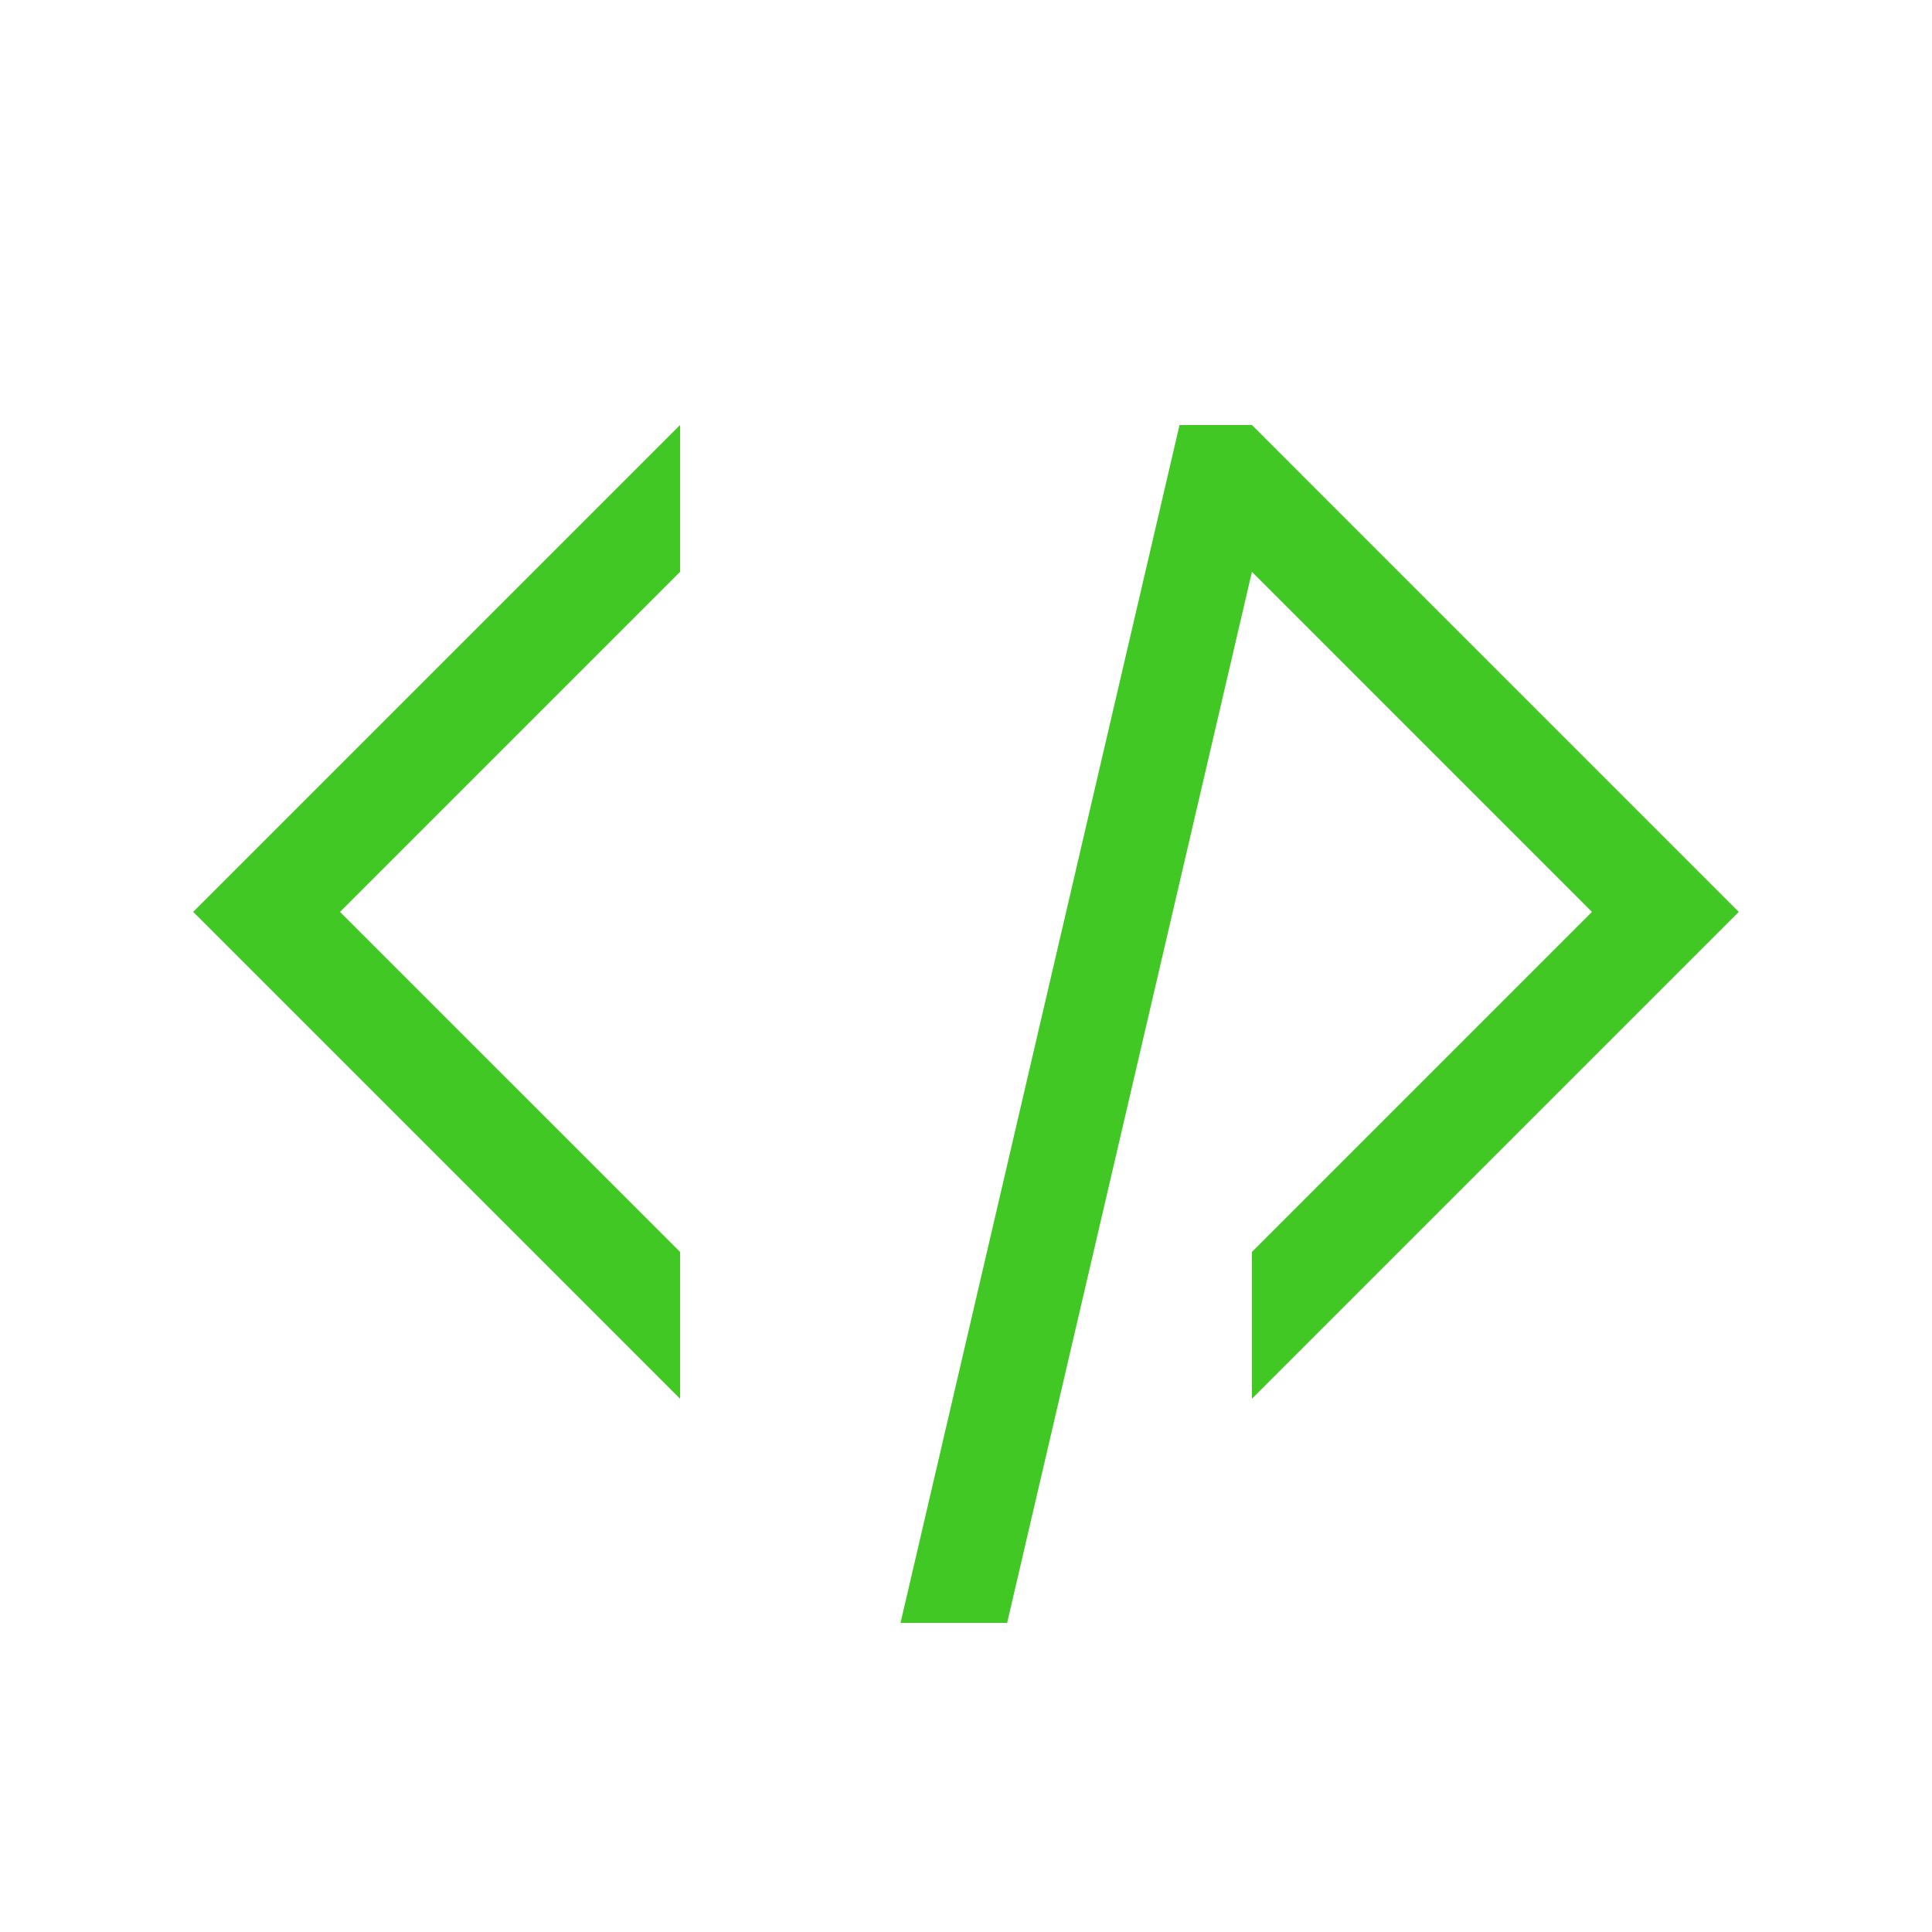 <?xml version="1.0" encoding="UTF-8" standalone="no"?>
<!-- Created with Inkscape (http://www.inkscape.org/) -->

<svg
   xmlns:dc="http://purl.org/dc/elements/1.1/"
   xmlns:cc="http://creativecommons.org/ns#"
   xmlns:rdf="http://www.w3.org/1999/02/22-rdf-syntax-ns#"
   xmlns:svg="http://www.w3.org/2000/svg"
   xmlns="http://www.w3.org/2000/svg"
   xmlns:sodipodi="http://sodipodi.sourceforge.net/DTD/sodipodi-0.dtd"
   xmlns:inkscape="http://www.inkscape.org/namespaces/inkscape"
   width="500"
   height="500"
   viewBox="0 0 132.292 132.292"
   version="1.1"
   id="svg8"
   inkscape:version="0.92.4 (5da689c313, 2019-01-14)"
   sodipodi:docname="CP.svg"
   inkscape:export-filename="/home/keval/Pictures/CP Profile/CP.svg.png"
   inkscape:export-xdpi="96"
   inkscape:export-ydpi="96">
  <defs
     id="defs2" />
  <sodipodi:namedview
     id="base"
     pagecolor="#ffffff"
     bordercolor="#666666"
     borderopacity="1.0"
     inkscape:pageopacity="0"
     inkscape:pageshadow="2"
     inkscape:zoom="1.4142136"
     inkscape:cx="123.76836"
     inkscape:cy="241.453"
     inkscape:document-units="px"
     inkscape:current-layer="layer2"
     showgrid="false"
     units="px"
     showguides="true"
     inkscape:guide-bbox="true"
     inkscape:pagecheckerboard="false"
     objecttolerance="20"
     guidetolerance="20"
     gridtolerance="10"
     inkscape:window-width="1920"
     inkscape:window-height="1162"
     inkscape:window-x="0"
     inkscape:window-y="389"
     inkscape:window-maximized="1">
    <sodipodi:guide
       position="0,0"
       orientation="1,0"
       id="guide80093"
       inkscape:locked="false"
       inkscape:label=""
       inkscape:color="rgb(0,0,255)" />
    <sodipodi:guide
       position="26.458,0"
       orientation="0,1"
       id="guide80095"
       inkscape:locked="false"
       inkscape:label=""
       inkscape:color="rgb(0,0,255)" />
    <sodipodi:guide
       position="106.778,132.292"
       orientation="0,1"
       id="guide80097"
       inkscape:locked="false"
       inkscape:label=""
       inkscape:color="rgb(0,0,255)" />
    <sodipodi:guide
       position="132.292,99.597"
       orientation="1,0"
       id="guide80099"
       inkscape:locked="false"
       inkscape:label=""
       inkscape:color="rgb(0,0,255)" />
    <sodipodi:guide
       position="96.762,103.188"
       orientation="0,1"
       id="guide80101"
       inkscape:locked="false"
       inkscape:label=""
       inkscape:color="rgb(0,0,255)" />
    <sodipodi:guide
       position="46.567,91.005"
       orientation="1,0"
       id="guide80105"
       inkscape:locked="false"
       inkscape:label=""
       inkscape:color="rgb(0,0,255)" />
    <sodipodi:guide
       position="13.229,86.328"
       orientation="1,0"
       id="guide80107"
       inkscape:locked="false"
       inkscape:label=""
       inkscape:color="rgb(0,0,255)" />
    <sodipodi:guide
       position="147.033,69.85"
       orientation="0,1"
       id="guide80111"
       inkscape:locked="false"
       inkscape:label=""
       inkscape:color="rgb(0,0,255)" />
    <sodipodi:guide
       position="115.661,93.133"
       orientation="0,1"
       id="guide80113"
       inkscape:locked="false"
       inkscape:label=""
       inkscape:color="rgb(0,0,255)" />
    <sodipodi:guide
       position="119.062,103.188"
       orientation="1,0"
       id="guide80961"
       inkscape:locked="false"
       inkscape:label=""
       inkscape:color="rgb(0,0,255)" />
    <sodipodi:guide
       position="80.698,21.167"
       orientation="0,1"
       id="guide80978"
       inkscape:locked="false"
       inkscape:label=""
       inkscape:color="rgb(0,0,255)" />
    <sodipodi:guide
       position="85.725,103.188"
       orientation="1,0"
       id="guide80980"
       inkscape:locked="false" />
    <sodipodi:guide
       position="66.146,93.133"
       orientation="1,0"
       id="guide80982"
       inkscape:locked="false"
       inkscape:label=""
       inkscape:color="rgb(0,0,255)" />
    <sodipodi:guide
       position="109.008,69.85"
       orientation="-0.707,-0.707"
       id="guide81048"
       inkscape:locked="false"
       inkscape:label=""
       inkscape:color="rgb(0,0,255)" />
    <sodipodi:guide
       position="119.062,69.85"
       orientation="0.707,0.707"
       id="guide81050"
       inkscape:locked="false" />
    <sodipodi:guide
       position="69.719,55.753"
       orientation="-0.974,0.227"
       id="guide3788"
       inkscape:locked="false" />
    <sodipodi:guide
       position="78.256,61.064"
       orientation="-0.974,0.227"
       id="guide3790"
       inkscape:locked="false" />
    <sodipodi:guide
       position="85.725,46.567"
       orientation="-0.707,0.707"
       id="guide3792"
       inkscape:locked="false" />
    <sodipodi:guide
       position="85.725,36.512"
       orientation="-0.707,0.707"
       id="guide3794"
       inkscape:locked="false" />
  </sodipodi:namedview>
  <g
     inkscape:groupmode="layer"
     id="layer2"
     inkscape:label="Main">
    <path
       style="fill:#42c824;stroke:none;stroke-width:0.265px;stroke-linecap:butt;stroke-linejoin:miter;stroke-opacity:1;fill-opacity:1"
       d="m 46.567,29.104 -33.337,33.337 33.337,33.338 V 85.725 L 23.283,62.442 46.567,39.158 Z"
       id="path80154"
       inkscape:connector-curvature="0" />
    <path
       style="fill:#42c824;stroke:none;stroke-width:0.265px;stroke-linecap:butt;stroke-linejoin:miter;stroke-opacity:1;fill-opacity:1"
       d="m 80.767,29.104 4.958,-5e-6 L 119.062,62.442 85.725,95.779 85.725,85.725 109.008,62.442 85.725,39.158 68.963,111.125 h -7.3 z"
       id="path3796"
       inkscape:connector-curvature="0" />
  </g>
</svg>
